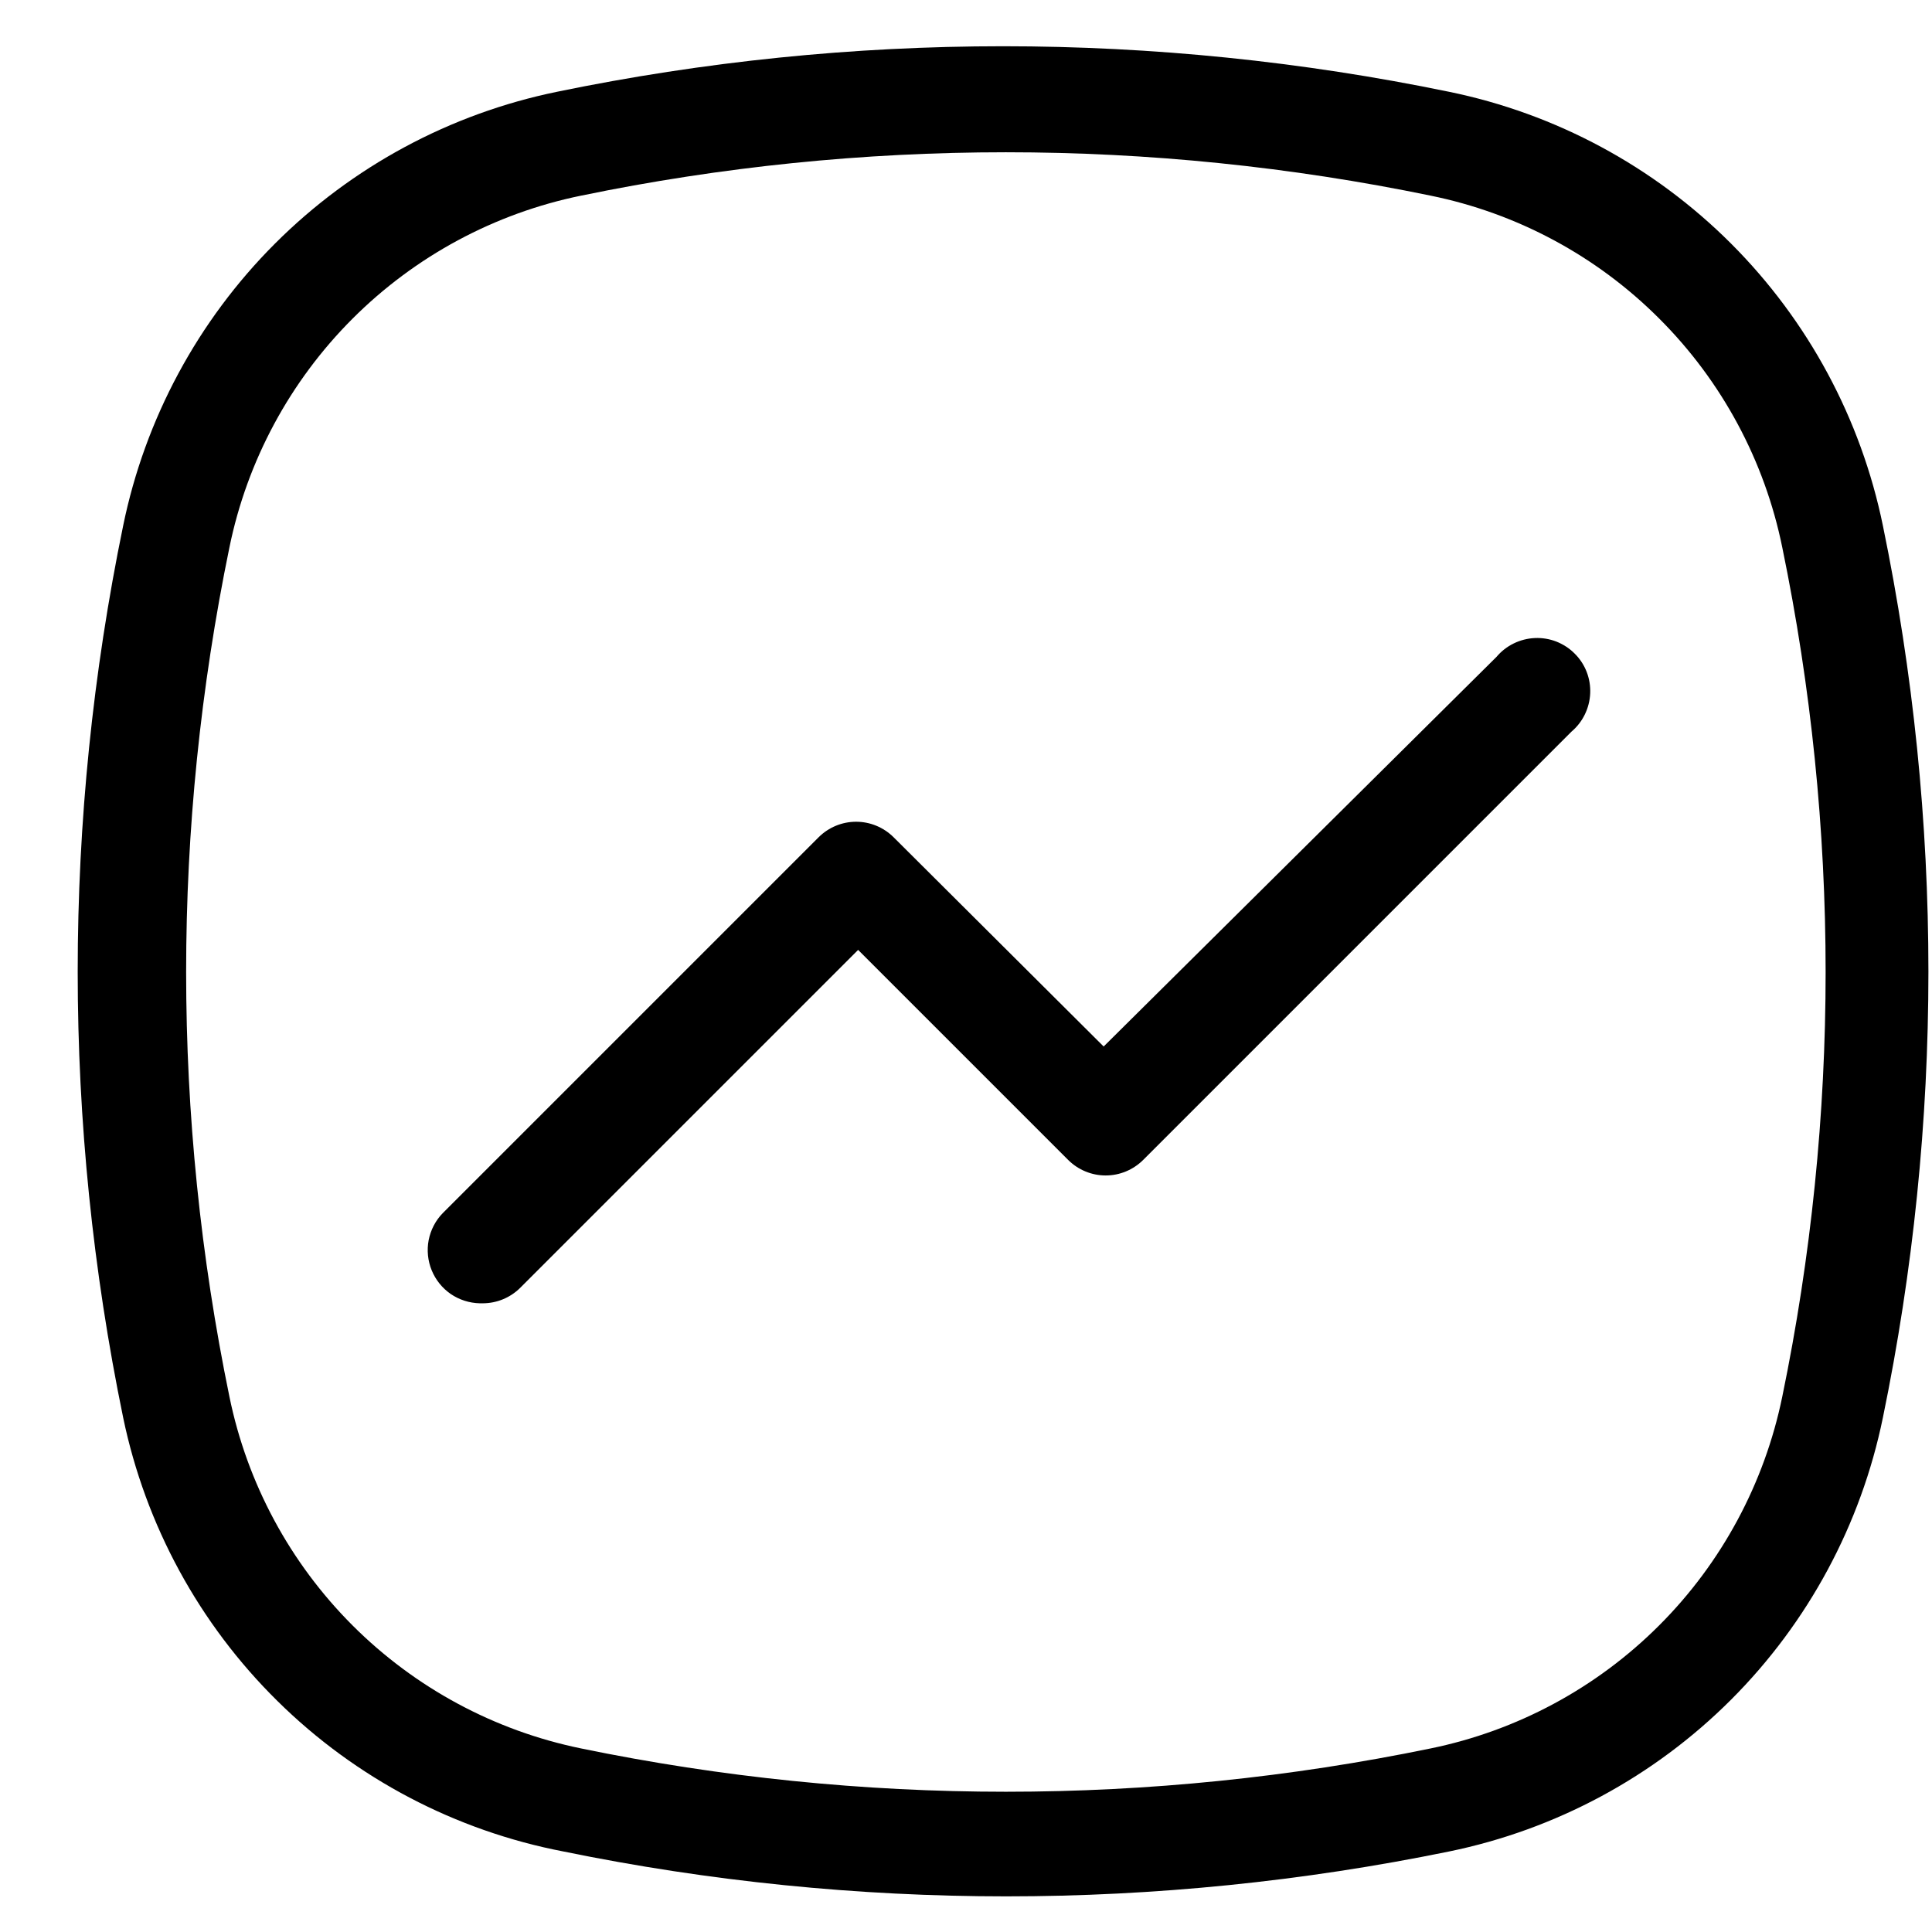 <svg width="24" height="24" viewBox="0 0 24 24" xmlns="http://www.w3.org/2000/svg">
    <path d="M7 23C10.629 23.743 14.371 23.743 18 23C19.328 22.728 20.546 22.072 21.504 21.114C22.462 20.156 23.118 18.937 23.39 17.61C24.144 13.955 24.144 10.185 23.39 6.53C23.118 5.203 22.462 3.984 21.504 3.026C20.546 2.068 19.328 1.412 18 1.14C14.345 0.386 10.575 0.386 6.92 1.14C5.593 1.412 4.374 2.068 3.416 3.026C2.458 3.984 1.802 5.203 1.53 6.53C0.777 10.185 0.777 13.955 1.53 17.61C1.808 18.948 2.475 20.174 3.449 21.133C4.422 22.093 5.658 22.742 7 23ZM2.85 6.8C3.07 5.724 3.602 4.736 4.379 3.959C5.156 3.182 6.144 2.65 7.22 2.43C10.7 1.712 14.29 1.712 17.77 2.43C18.847 2.649 19.835 3.18 20.612 3.958C21.39 4.735 21.921 5.723 22.14 6.8C22.858 10.28 22.858 13.87 22.14 17.35C21.919 18.426 21.388 19.414 20.611 20.191C19.834 20.968 18.846 21.5 17.77 21.72C14.29 22.437 10.7 22.437 7.22 21.72C6.144 21.5 5.156 20.968 4.379 20.191C3.602 19.414 3.07 18.426 2.85 17.35C2.133 13.87 2.133 10.28 2.85 6.8Z"/>
    <path d="M6 16.19C6.172 16.189 6.337 16.121 6.46 16L10.66 11.8L13.27 14.41C13.394 14.533 13.561 14.602 13.735 14.602C13.909 14.602 14.076 14.533 14.2 14.41L19.52 9.09C19.59 9.031 19.647 8.958 19.687 8.876C19.727 8.794 19.75 8.705 19.754 8.613C19.758 8.522 19.743 8.431 19.71 8.346C19.677 8.261 19.626 8.183 19.561 8.119C19.497 8.054 19.419 8.004 19.334 7.97C19.249 7.937 19.158 7.922 19.067 7.926C18.975 7.93 18.886 7.953 18.804 7.993C18.722 8.033 18.649 8.09 18.59 8.16L13.71 13L11.1 10.4C10.976 10.277 10.809 10.208 10.635 10.208C10.461 10.208 10.294 10.277 10.17 10.4L5.5 15.07C5.41 15.162 5.35 15.279 5.325 15.405C5.301 15.531 5.314 15.662 5.363 15.781C5.412 15.9 5.494 16.002 5.6 16.075C5.706 16.147 5.831 16.187 5.96 16.19H6Z"/>
</svg>

